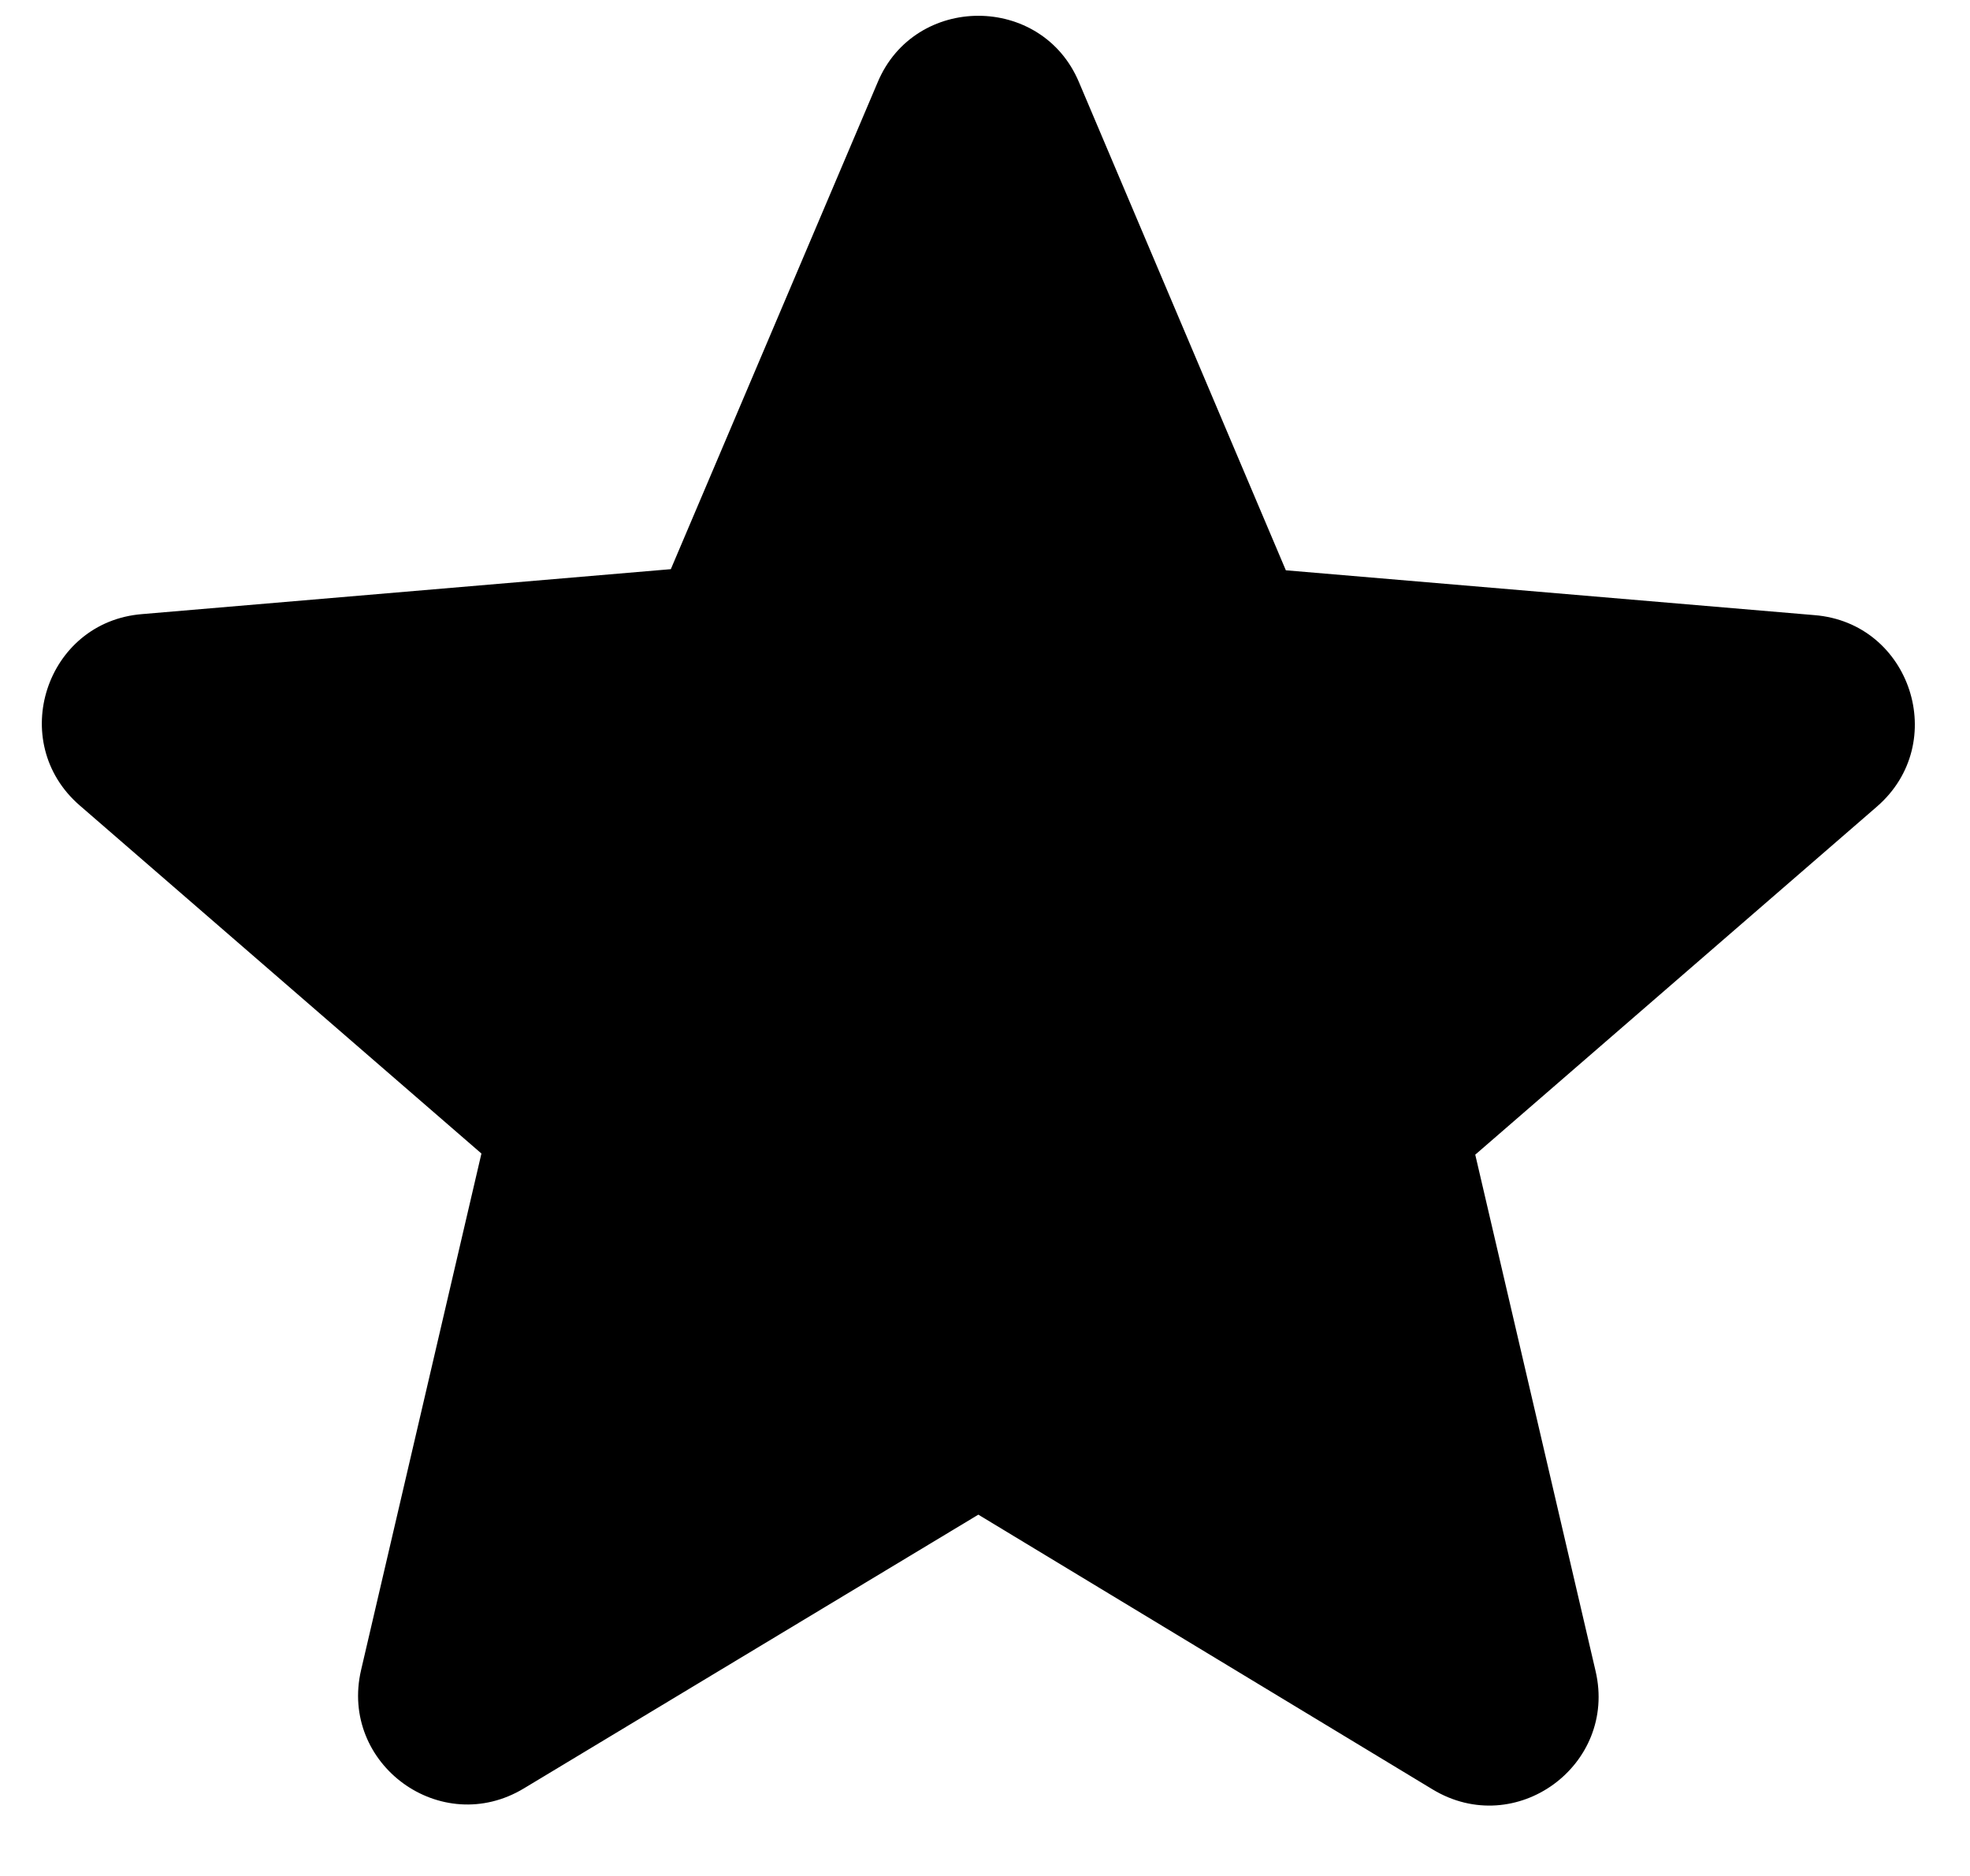 <svg width="21" height="20" viewBox="0 0 21 20" fill="none" xmlns="http://www.w3.org/2000/svg">
<path d="M10.429 16.148L15.271 19.077C16.157 19.613 17.242 18.82 17.009 17.817L15.726 12.31L20.007 8.6C20.789 7.923 20.369 6.64 19.342 6.558L13.707 6.08L11.502 0.877C11.106 -0.068 9.752 -0.068 9.356 0.877L7.151 6.068L1.516 6.547C0.489 6.628 0.069 7.912 0.851 8.588L5.132 12.298L3.849 17.805C3.616 18.808 4.701 19.602 5.587 19.065L10.429 16.148Z" fill="black"/>
</svg>
